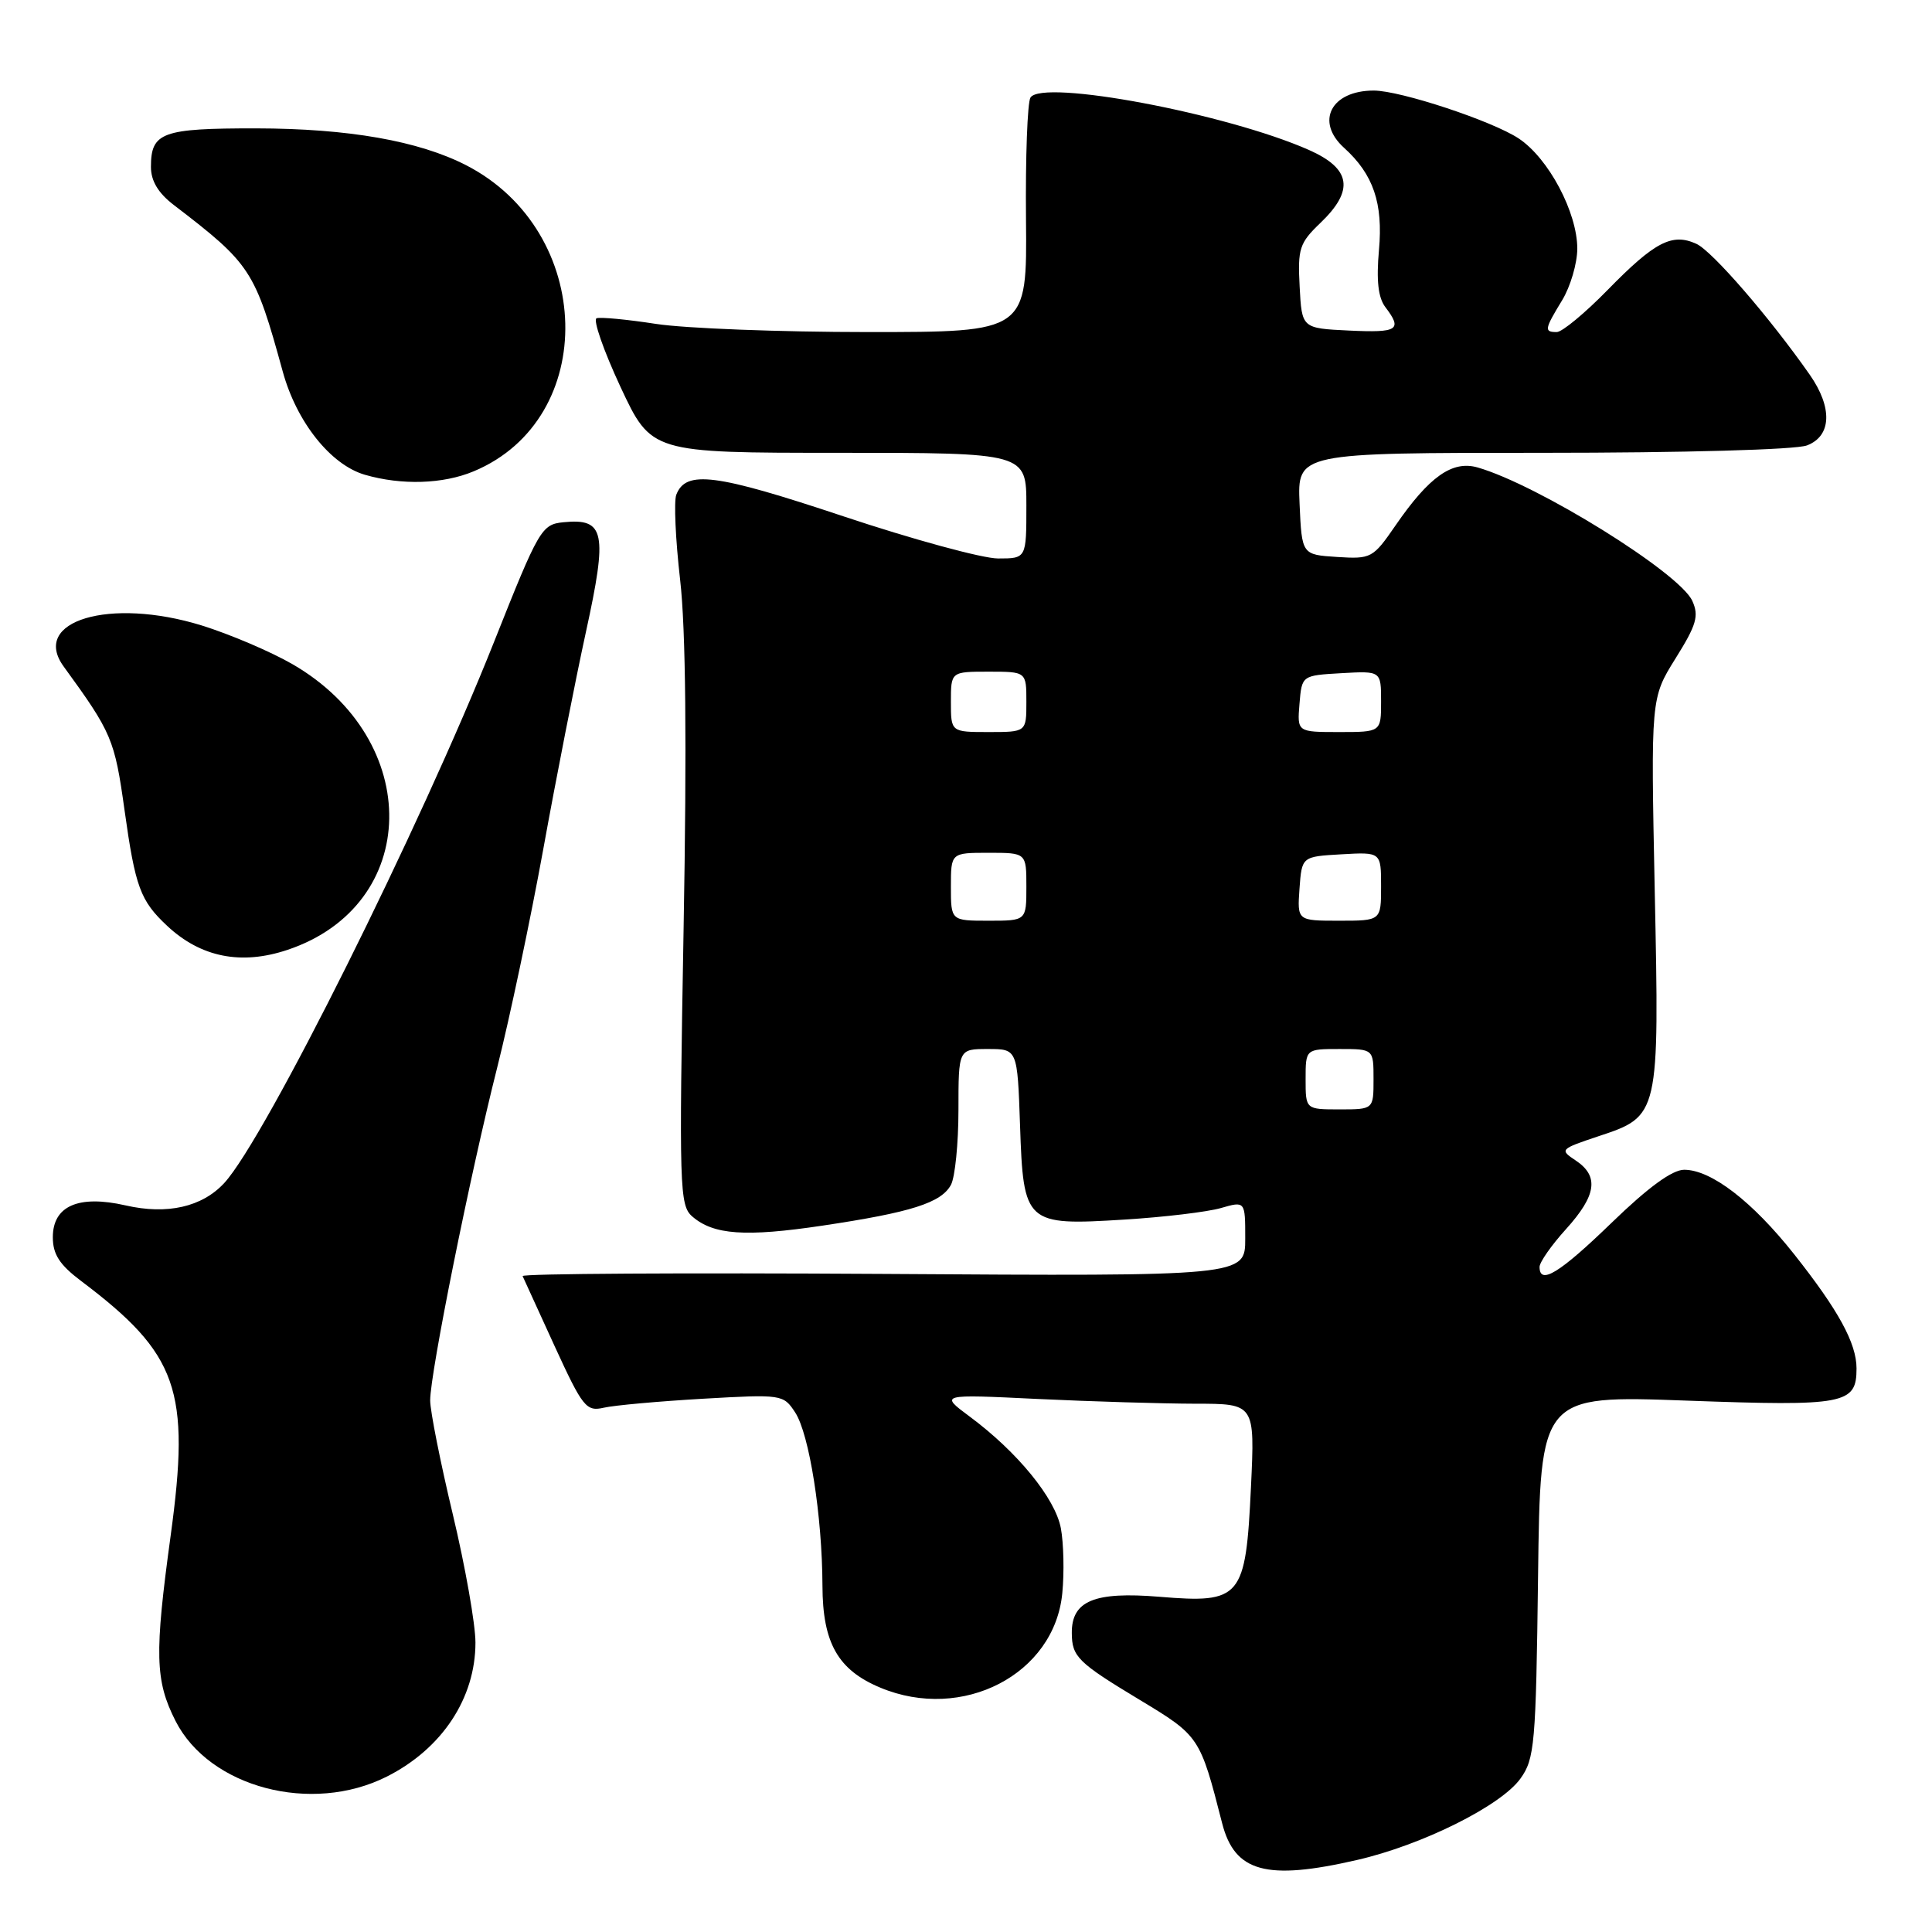 <?xml version="1.0" encoding="UTF-8" standalone="no"?>
<!DOCTYPE svg PUBLIC "-//W3C//DTD SVG 1.1//EN" "http://www.w3.org/Graphics/SVG/1.1/DTD/svg11.dtd" >
<svg xmlns="http://www.w3.org/2000/svg" xmlns:xlink="http://www.w3.org/1999/xlink" version="1.1" viewBox="0 0 256 256">
 <g >
 <path fill="currentColor"
d=" M 179.80 246.46 C 188.41 244.49 198.86 239.29 201.46 235.68 C 203.35 233.06 203.52 231.15 203.80 208.87 C 204.10 184.88 204.10 184.88 223.52 185.59 C 244.50 186.35 246.00 186.07 246.00 181.33 C 246.00 177.99 243.61 173.62 237.74 166.20 C 232.18 159.18 226.74 155.00 223.16 155.00 C 221.58 155.00 218.39 157.33 213.57 162.00 C 206.66 168.69 204.00 170.33 204.00 167.87 C 204.00 167.25 205.57 165.00 207.50 162.87 C 211.55 158.39 211.91 155.85 208.79 153.77 C 206.63 152.34 206.71 152.26 211.80 150.56 C 219.87 147.89 219.88 147.84 219.26 118.00 C 218.74 92.50 218.74 92.50 222.02 87.24 C 224.80 82.80 225.14 81.61 224.24 79.62 C 222.54 75.89 203.77 64.23 195.79 61.94 C 192.44 60.98 189.37 63.15 184.91 69.63 C 181.93 73.96 181.69 74.09 177.17 73.80 C 172.50 73.50 172.50 73.50 172.20 66.75 C 171.91 60.00 171.91 60.00 204.39 60.00 C 223.07 60.00 237.96 59.59 239.43 59.02 C 242.70 57.78 242.85 54.02 239.80 49.65 C 234.49 42.06 226.87 33.26 224.78 32.31 C 221.56 30.84 219.27 32.03 213.03 38.41 C 210.03 41.48 206.99 44.00 206.28 44.00 C 204.58 44.00 204.65 43.63 207.00 39.77 C 208.09 37.97 208.99 34.91 209.00 32.96 C 209.00 28.15 205.20 20.98 201.24 18.35 C 197.74 16.03 185.56 12.00 182.03 12.00 C 176.37 12.00 174.25 16.11 178.10 19.59 C 181.98 23.10 183.28 26.93 182.72 33.13 C 182.36 37.15 182.61 39.44 183.57 40.70 C 185.86 43.71 185.25 44.11 178.75 43.80 C 172.50 43.50 172.50 43.50 172.21 37.98 C 171.94 32.95 172.18 32.20 174.96 29.54 C 179.48 25.21 179.03 22.35 173.44 19.87 C 162.51 15.04 138.08 10.44 136.54 12.93 C 136.14 13.59 135.87 20.84 135.95 29.06 C 136.09 44.00 136.09 44.00 114.99 44.00 C 103.38 44.00 90.75 43.51 86.93 42.92 C 83.10 42.33 79.56 41.99 79.05 42.17 C 78.55 42.35 79.97 46.44 82.21 51.25 C 86.30 60.00 86.30 60.00 111.15 60.00 C 136.00 60.00 136.00 60.00 136.00 67.00 C 136.00 74.00 136.00 74.00 132.25 74.00 C 130.19 74.00 120.94 71.48 111.71 68.40 C 94.79 62.76 90.88 62.26 89.61 65.56 C 89.28 66.43 89.51 71.50 90.12 76.82 C 90.87 83.33 91.02 98.49 90.58 123.06 C 89.97 157.38 90.04 159.72 91.72 161.18 C 94.52 163.63 98.77 163.93 109.00 162.40 C 120.73 160.65 124.73 159.38 126.01 156.99 C 126.55 155.97 127.00 151.50 127.00 147.07 C 127.00 139.00 127.00 139.00 130.91 139.00 C 134.81 139.00 134.81 139.00 135.16 149.08 C 135.60 162.17 135.88 162.42 149.00 161.60 C 154.22 161.28 159.96 160.59 161.75 160.08 C 165.00 159.14 165.00 159.14 165.00 164.12 C 165.00 169.11 165.00 169.11 117.00 168.80 C 90.60 168.64 69.11 168.76 69.25 169.09 C 69.39 169.41 71.30 173.60 73.50 178.39 C 77.21 186.47 77.68 187.06 80.00 186.53 C 81.38 186.21 87.29 185.68 93.14 185.34 C 103.60 184.74 103.80 184.77 105.36 187.15 C 107.24 190.02 108.95 200.87 108.98 210.12 C 109.00 217.70 111.03 221.28 116.64 223.62 C 127.54 228.18 139.73 221.86 140.76 211.10 C 141.03 208.36 140.94 204.49 140.57 202.50 C 139.82 198.52 134.81 192.39 128.50 187.71 C 124.50 184.74 124.50 184.74 137.50 185.37 C 144.65 185.71 154.05 185.99 158.39 186.00 C 166.28 186.00 166.28 186.00 165.76 197.04 C 165.06 211.78 164.48 212.48 153.62 211.58 C 144.99 210.87 141.98 212.12 142.02 216.40 C 142.04 219.53 142.82 220.30 151.00 225.23 C 158.94 230.02 159.01 230.12 161.94 241.59 C 163.60 248.07 167.80 249.22 179.80 246.46 Z  M 51.27 235.40 C 58.58 231.71 63.00 225.01 63.00 217.65 C 63.00 215.21 61.65 207.57 60.00 200.66 C 58.35 193.76 57.00 186.96 57.00 185.56 C 57.00 181.94 62.28 155.69 65.87 141.50 C 67.54 134.90 70.29 121.85 71.99 112.50 C 73.68 103.15 76.23 90.20 77.64 83.73 C 80.53 70.52 80.15 68.65 74.66 69.20 C 71.76 69.49 71.41 70.09 65.47 85.04 C 55.72 109.58 35.14 150.87 29.72 156.75 C 26.79 159.93 22.15 160.99 16.63 159.72 C 10.40 158.30 7.00 159.79 7.00 163.94 C 7.00 166.20 7.89 167.58 10.71 169.71 C 23.59 179.41 25.26 184.16 22.61 203.50 C 20.46 219.19 20.55 222.69 23.25 228.02 C 27.73 236.86 41.30 240.44 51.27 235.40 Z  M 38.10 125.86 C 55.76 119.95 56.15 98.07 38.76 88.01 C 35.87 86.34 30.44 84.03 26.71 82.87 C 14.55 79.12 4.03 82.26 8.44 88.32 C 14.82 97.09 15.19 97.96 16.50 107.34 C 17.93 117.57 18.59 119.35 22.16 122.69 C 26.61 126.85 31.96 127.92 38.10 125.86 Z  M 62.77 62.45 C 79.41 55.50 78.81 30.66 61.78 21.90 C 55.49 18.67 46.17 17.03 33.95 17.01 C 21.45 17.00 20.00 17.53 20.00 22.12 C 20.00 23.98 20.97 25.59 23.04 27.17 C 33.26 35.00 33.77 35.79 37.47 49.25 C 39.31 55.94 43.82 61.59 48.35 62.91 C 53.23 64.32 58.71 64.15 62.77 62.45 Z  M 173.00 143.00 C 173.00 139.00 173.00 139.00 177.50 139.00 C 182.00 139.00 182.00 139.00 182.00 143.00 C 182.00 147.00 182.00 147.00 177.50 147.00 C 173.00 147.00 173.00 147.00 173.00 143.00 Z  M 126.00 117.50 C 126.00 113.00 126.00 113.00 131.00 113.00 C 136.00 113.00 136.00 113.00 136.00 117.50 C 136.00 122.00 136.00 122.00 131.00 122.00 C 126.00 122.00 126.00 122.00 126.00 117.50 Z  M 172.19 117.75 C 172.50 113.50 172.50 113.50 177.75 113.20 C 183.00 112.90 183.00 112.90 183.00 117.45 C 183.00 122.00 183.00 122.00 177.44 122.00 C 171.89 122.00 171.89 122.00 172.19 117.75 Z  M 126.00 93.00 C 126.00 89.00 126.00 89.00 131.00 89.00 C 136.00 89.00 136.00 89.00 136.00 93.00 C 136.00 97.00 136.00 97.00 131.00 97.00 C 126.00 97.00 126.00 97.00 126.00 93.00 Z  M 172.19 93.25 C 172.50 89.50 172.50 89.50 177.75 89.20 C 183.00 88.90 183.00 88.90 183.00 92.95 C 183.00 97.00 183.00 97.00 177.44 97.00 C 171.88 97.00 171.88 97.00 172.19 93.25 Z "/>
</g>
</svg>